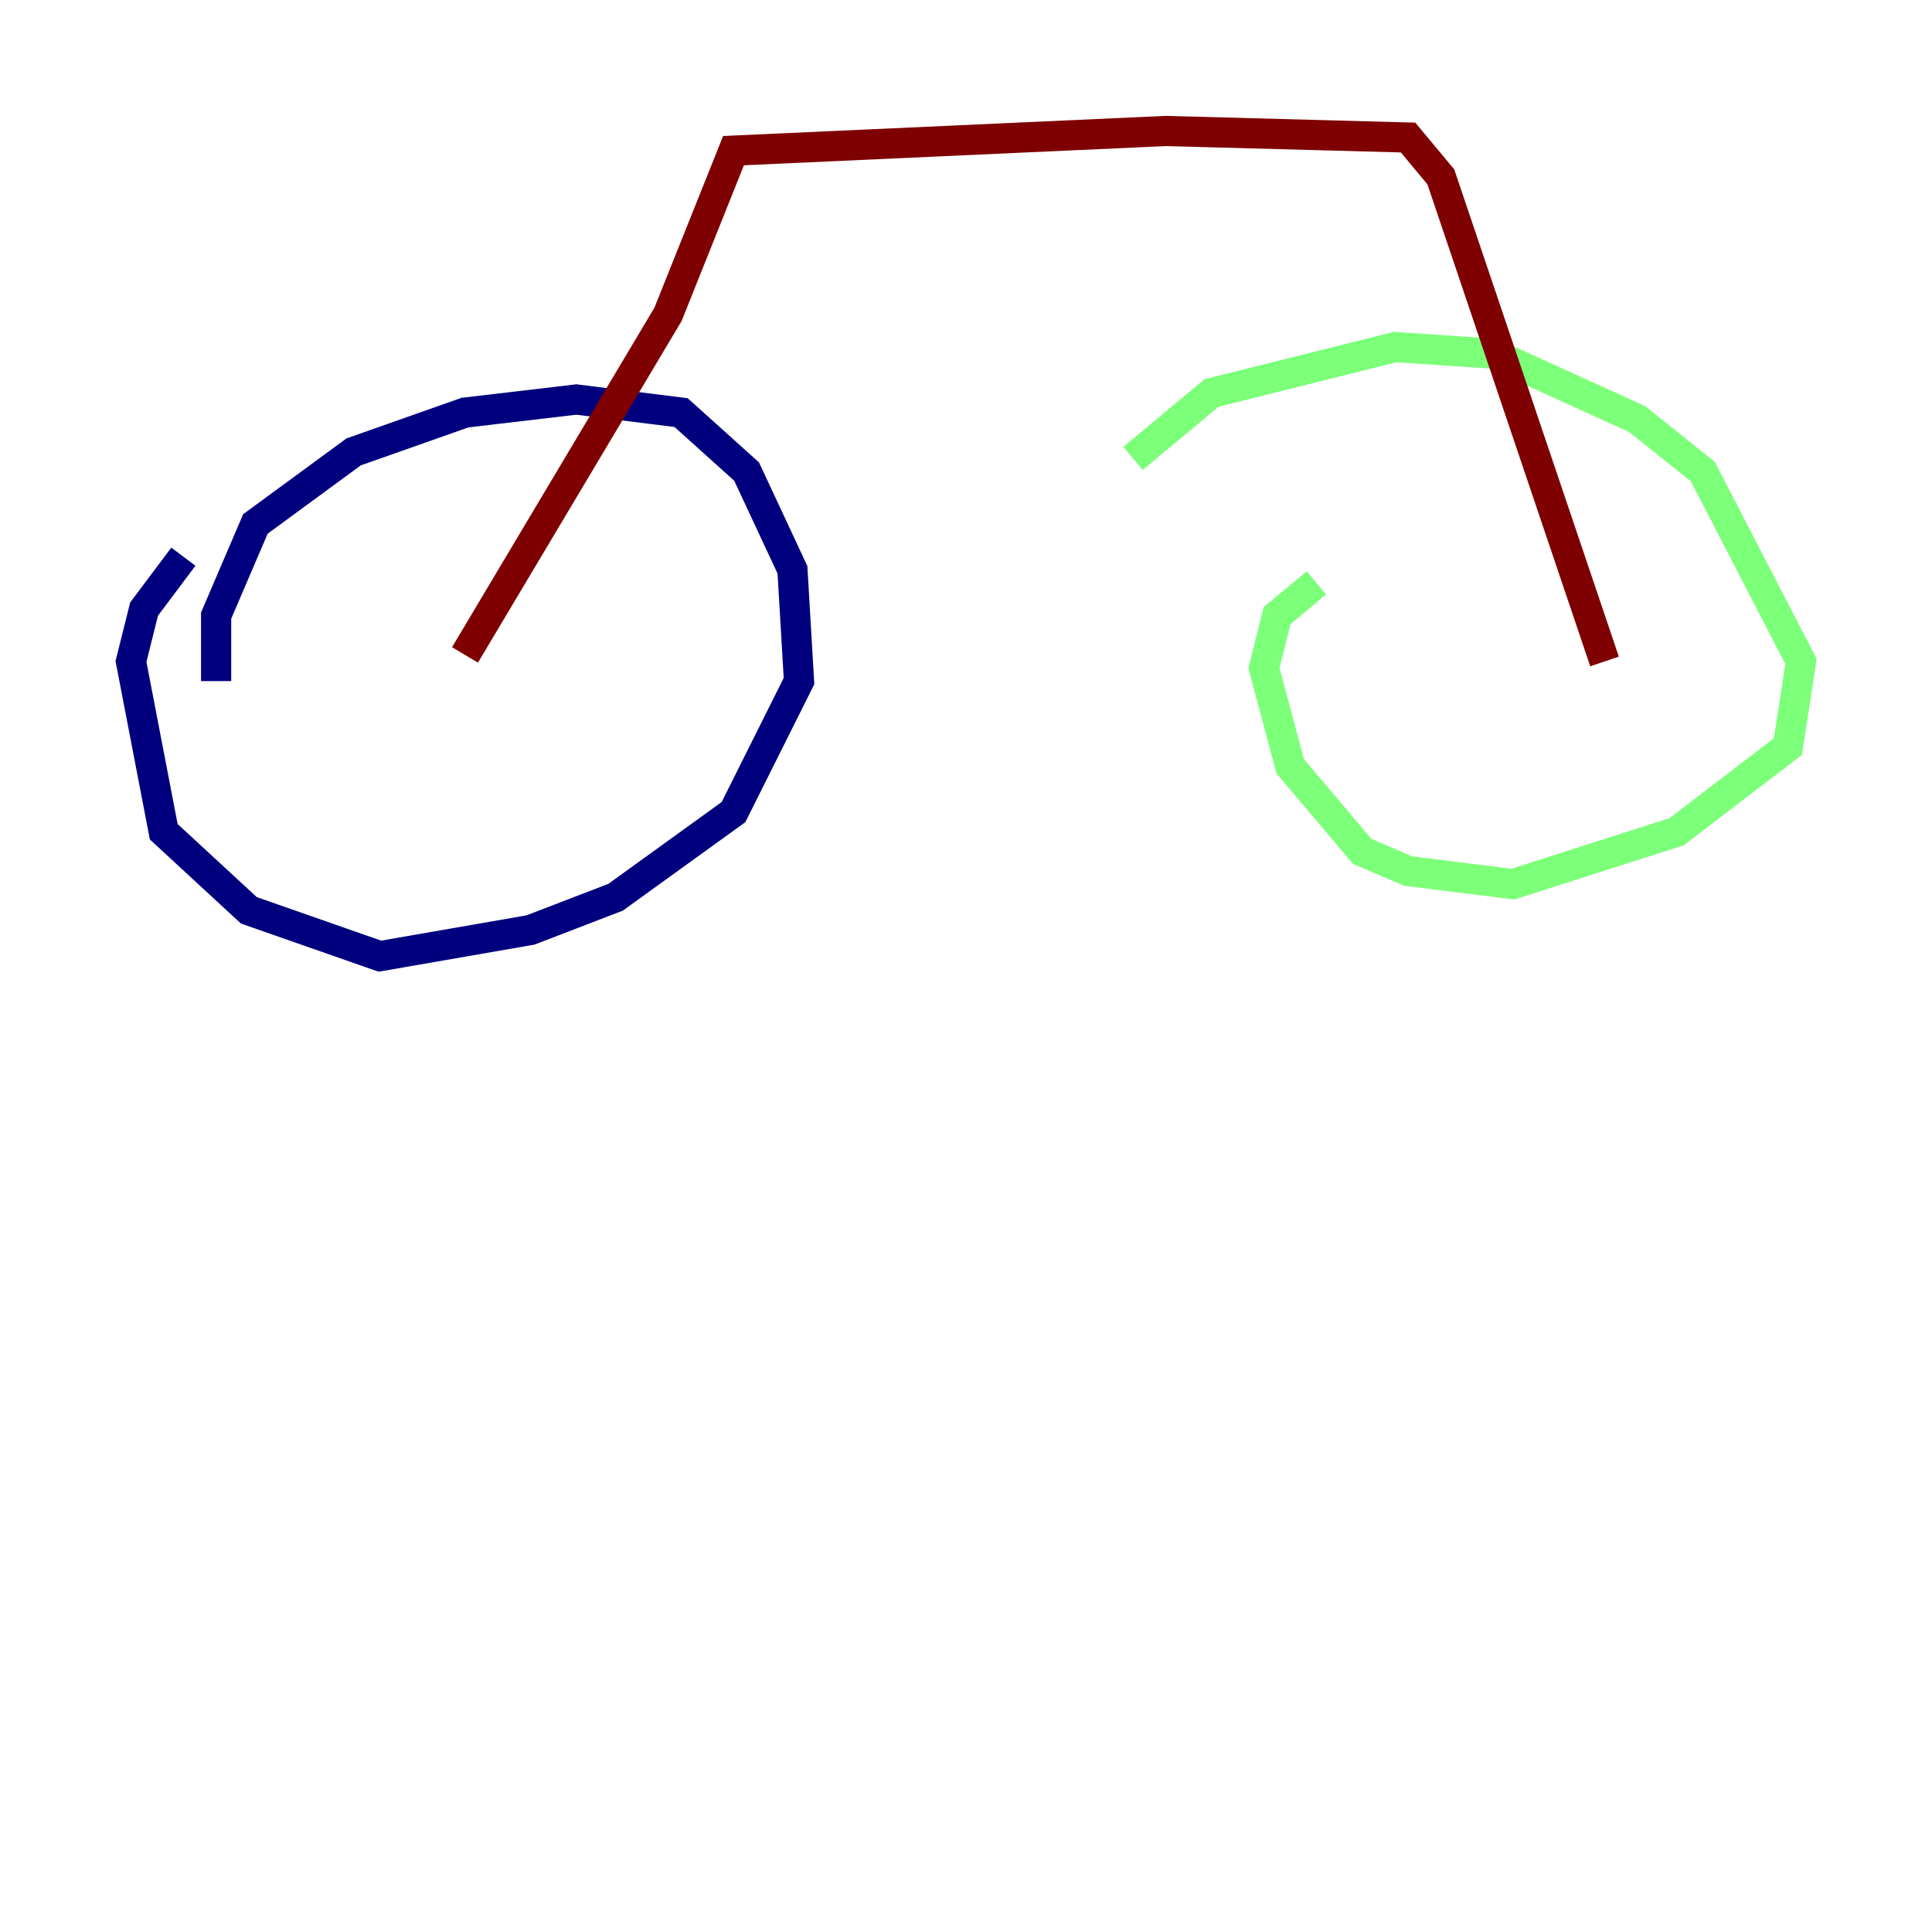 <?xml version="1.0" encoding="utf-8" ?>
<svg baseProfile="tiny" height="128" version="1.2" viewBox="0,0,128,128" width="128" xmlns="http://www.w3.org/2000/svg" xmlns:ev="http://www.w3.org/2001/xml-events" xmlns:xlink="http://www.w3.org/1999/xlink"><defs /><polyline fill="none" points="12.149,36.881 9.546,40.352 8.678,43.824 10.848,55.105 16.488,60.312 25.166,63.349 35.146,61.614 40.786,59.444 48.597,53.803 52.936,45.125 52.502,37.749 49.464,31.241 45.125,27.336 38.183,26.468 30.807,27.336 23.43,29.939 16.922,34.712 14.319,40.786 14.319,45.125" stroke="#00007f" stroke-width="2" /><polyline fill="none" points="87.214,38.617 84.61,40.786 83.742,44.258 85.478,50.766 90.251,56.407 93.288,57.709 100.231,58.576 111.078,55.105 118.454,49.464 119.322,43.824 112.814,31.241 108.475,27.77 98.929,23.43 92.42,22.997 80.271,26.034 75.064,30.373" stroke="#7cff79" stroke-width="2" /><polyline fill="none" points="30.807,43.39 44.258,20.827 48.597,9.98 77.234,8.678 93.288,9.112 95.458,11.715 106.305,43.824" stroke="#7f0000" stroke-width="2" /></svg>